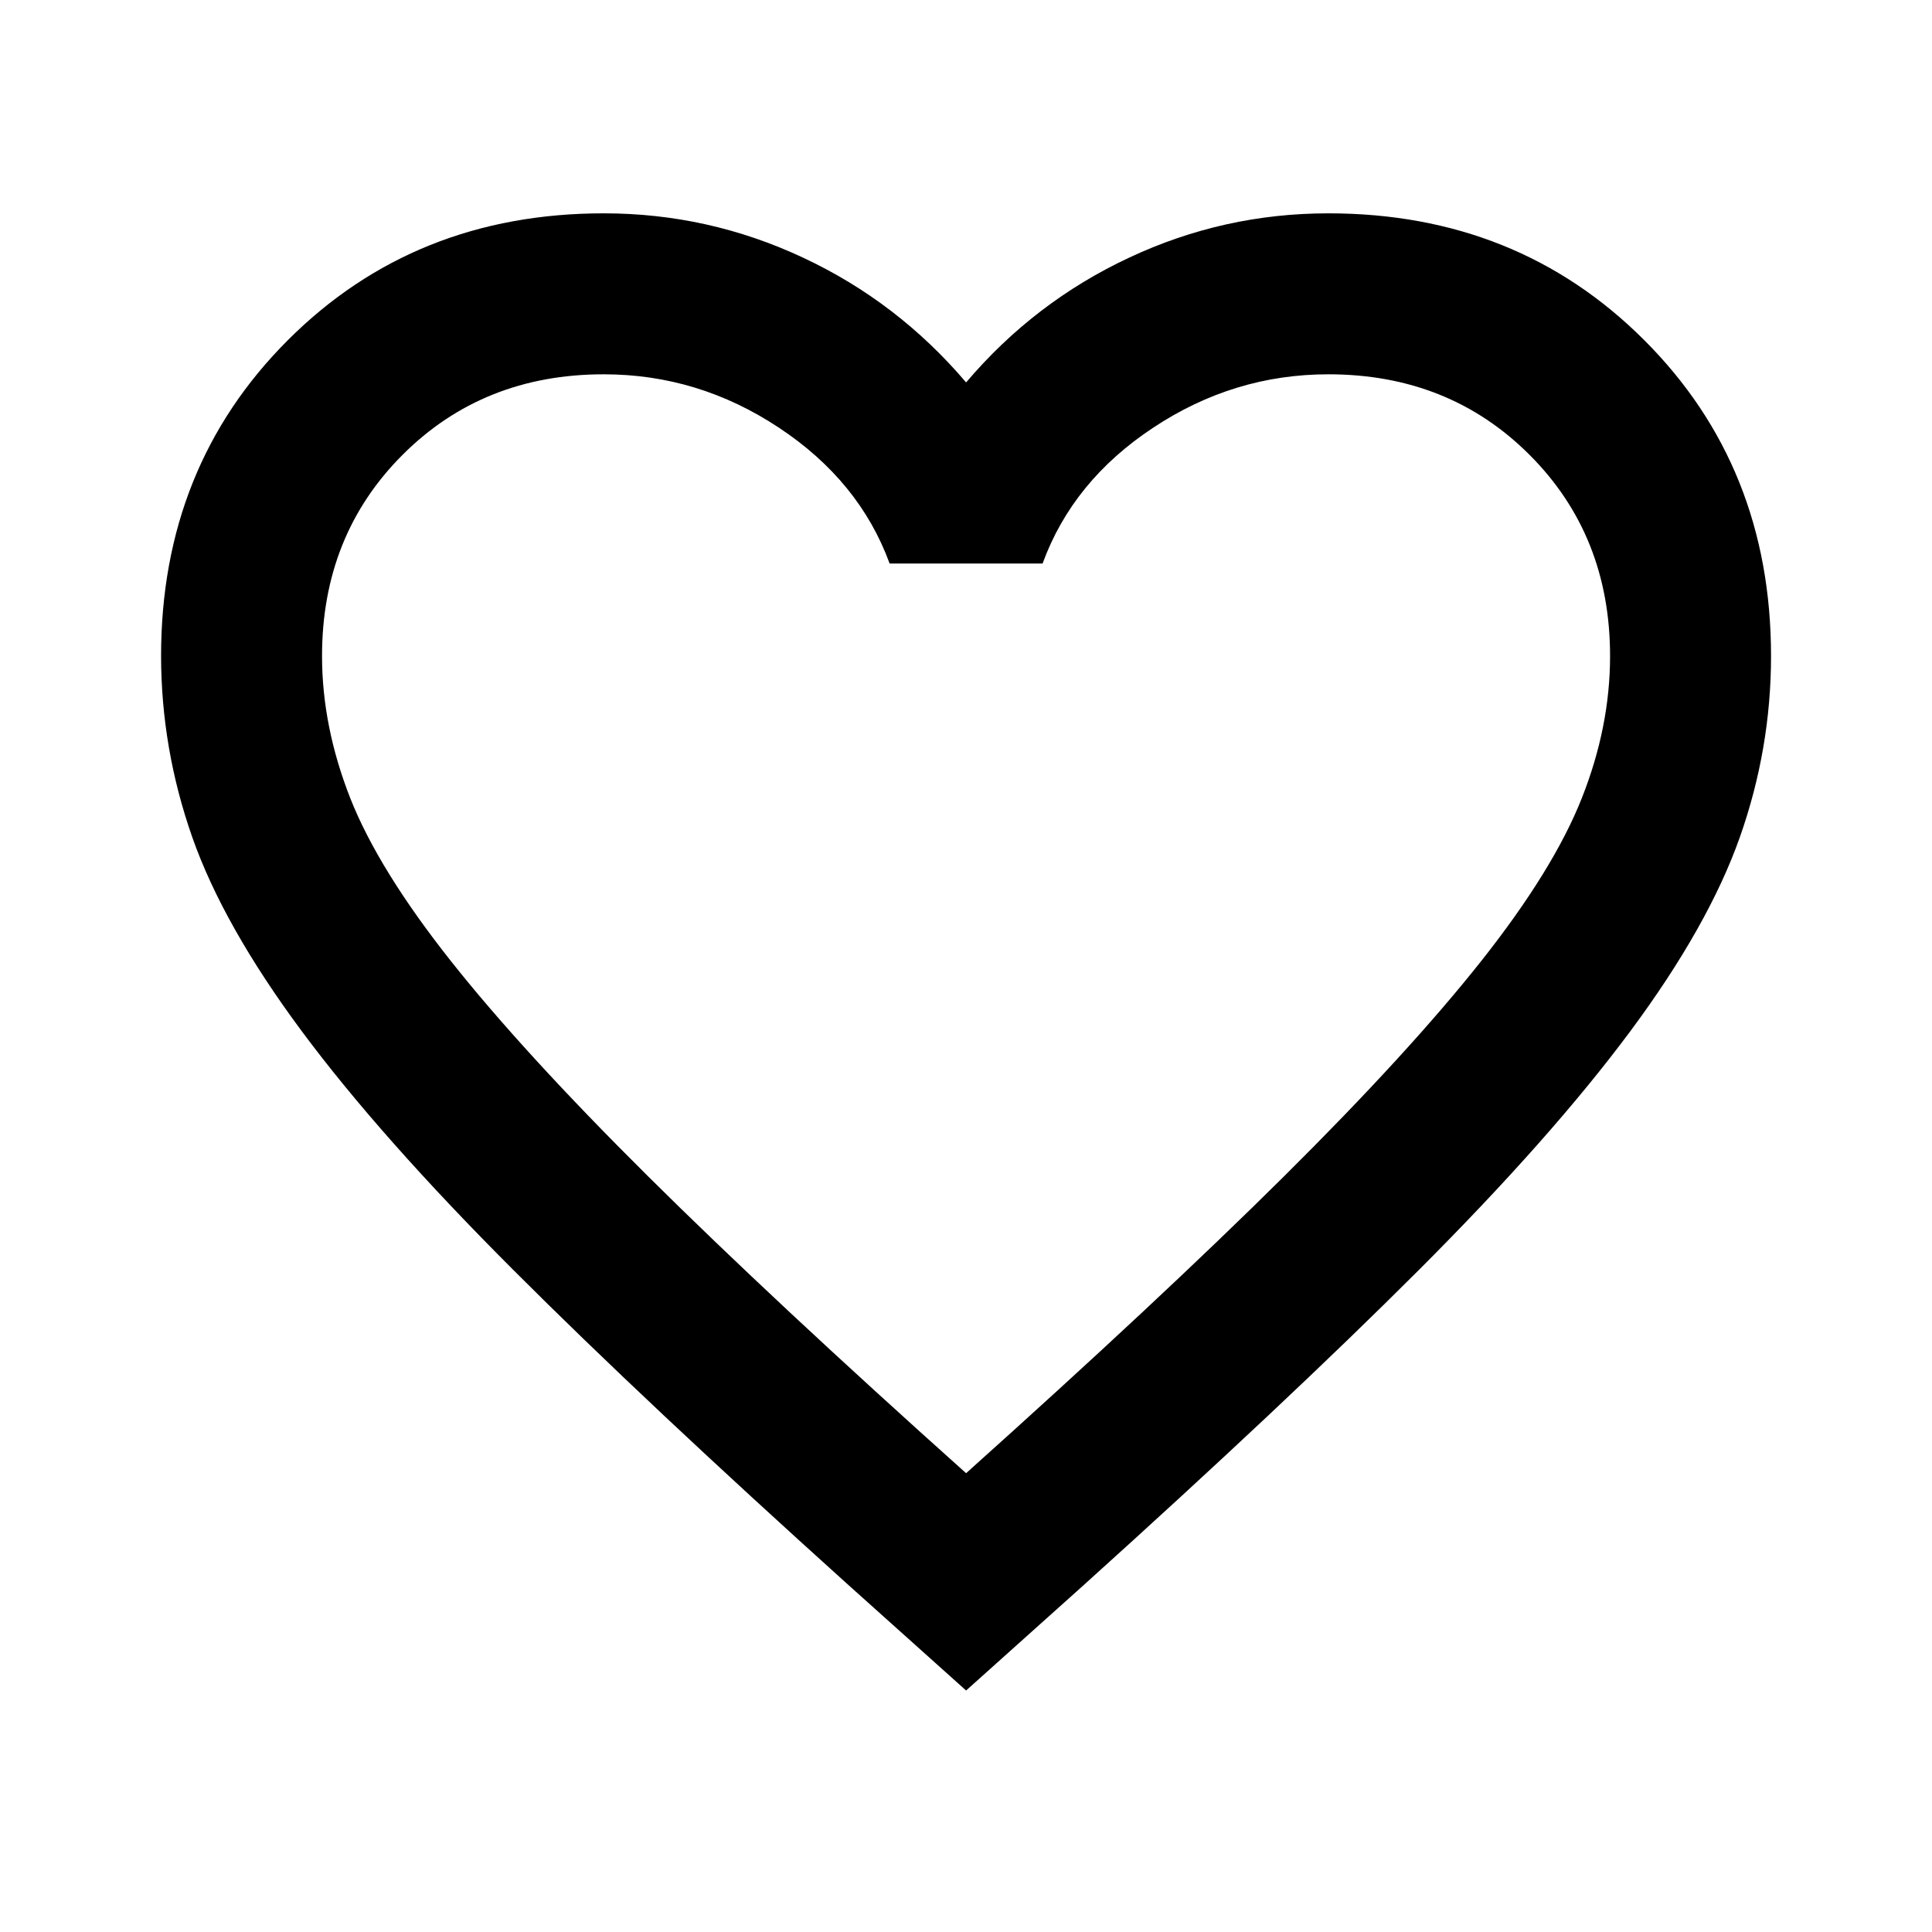 <svg width="19" height="19" viewBox="0 0 19 19" fill="none" xmlns="http://www.w3.org/2000/svg">
<path d="M9.501 16.625L8.353 15.596C7.02 14.395 5.918 13.36 5.048 12.489C4.177 11.618 3.484 10.836 2.969 10.143C2.455 9.451 2.095 8.814 1.891 8.234C1.687 7.653 1.585 7.059 1.584 6.452C1.584 5.212 2 4.176 2.831 3.345C3.662 2.514 4.698 2.098 5.938 2.098C6.624 2.098 7.277 2.243 7.898 2.534C8.518 2.824 9.052 3.233 9.501 3.761C9.949 3.233 10.484 2.824 11.104 2.534C11.724 2.243 12.377 2.098 13.063 2.098C14.303 2.098 15.339 2.514 16.17 3.345C17.002 4.176 17.417 5.212 17.417 6.452C17.417 7.059 17.315 7.653 17.11 8.234C16.905 8.814 16.546 9.451 16.032 10.143C15.517 10.836 14.825 11.618 13.954 12.489C13.083 13.36 11.981 14.395 10.649 15.596L9.501 16.625ZM9.501 14.488C10.767 13.353 11.81 12.38 12.628 11.568C13.446 10.756 14.092 10.051 14.567 9.451C15.042 8.851 15.372 8.316 15.557 7.847C15.742 7.379 15.834 6.914 15.834 6.452C15.834 5.661 15.57 5.001 15.042 4.473C14.514 3.945 13.855 3.681 13.063 3.681C12.443 3.681 11.869 3.856 11.341 4.206C10.813 4.555 10.451 5 10.253 5.542H8.749C8.551 5.001 8.188 4.555 7.66 4.206C7.132 3.856 6.558 3.681 5.938 3.681C5.146 3.681 4.487 3.945 3.959 4.473C3.431 5.001 3.167 5.661 3.167 6.452C3.167 6.914 3.26 7.379 3.444 7.848C3.629 8.317 3.959 8.851 4.434 9.451C4.909 10.051 5.556 10.757 6.374 11.569C7.192 12.381 8.234 13.354 9.501 14.488Z" fill="black"/>
</svg>
